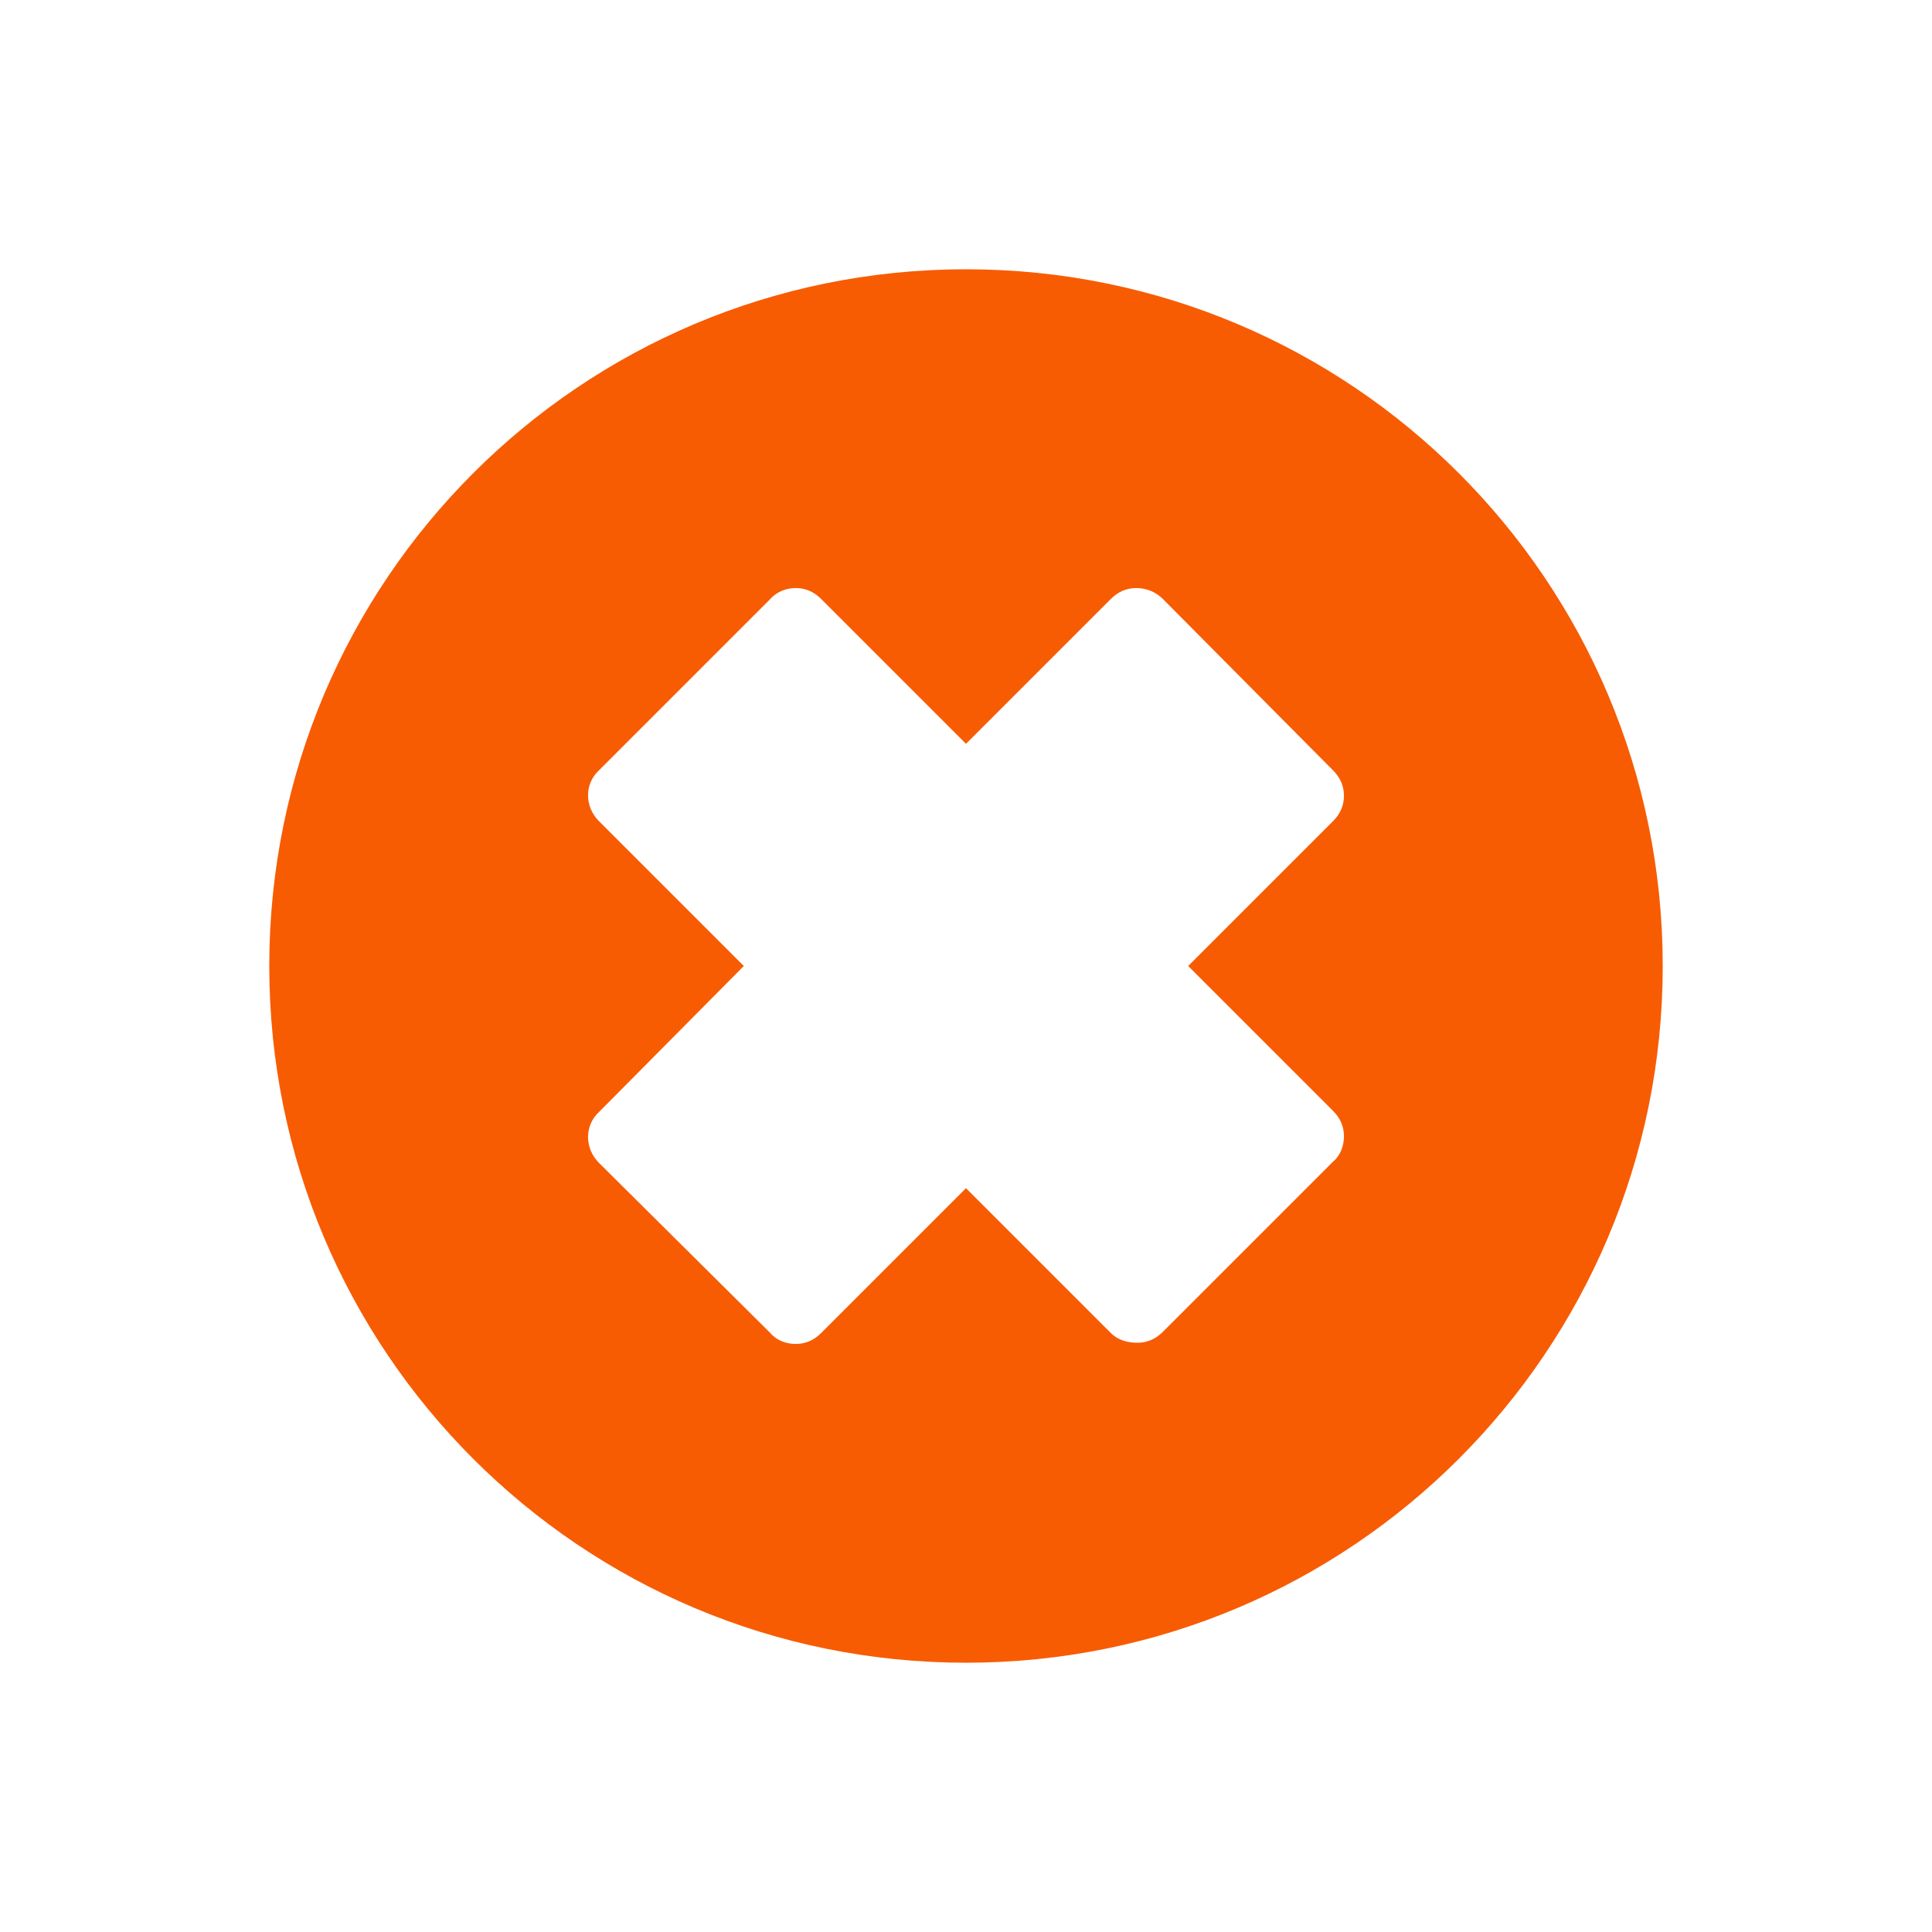 <svg xmlns="http://www.w3.org/2000/svg" viewBox="0 0 16 16" width="16" height="16">
<cis-name>remove-sign</cis-name>
<cis-semantic>warning</cis-semantic>
<path fill="#F75C03" d="M8,2.23C4.81,2.23,2.23,4.81,2.23,8S4.81,13.77,8,13.77s5.77-2.58,5.77-5.77S11.19,2.23,8,2.23z M11.04,9.2
	c0.06,0.06,0.09,0.13,0.09,0.21s-0.03,0.16-0.09,0.21l-1.41,1.41c-0.06,0.06-0.13,0.09-0.21,0.09S9.26,11.1,9.2,11.04L8,9.84
	l-1.2,1.2c-0.06,0.06-0.13,0.09-0.21,0.09c-0.08,0-0.16-0.03-0.21-0.09L4.96,9.63c-0.12-0.12-0.12-0.31,0-0.42L6.16,8l-1.2-1.2
	c-0.12-0.12-0.12-0.31,0-0.42l1.41-1.41C6.43,4.9,6.51,4.87,6.59,4.87S6.74,4.9,6.8,4.96L8,6.16l1.2-1.2
	C9.26,4.9,9.33,4.87,9.41,4.87S9.57,4.9,9.63,4.96l1.41,1.42c0.06,0.06,0.09,0.13,0.09,0.21S11.1,6.74,11.04,6.8L9.84,8L11.04,9.2z"
	/>
</svg>
